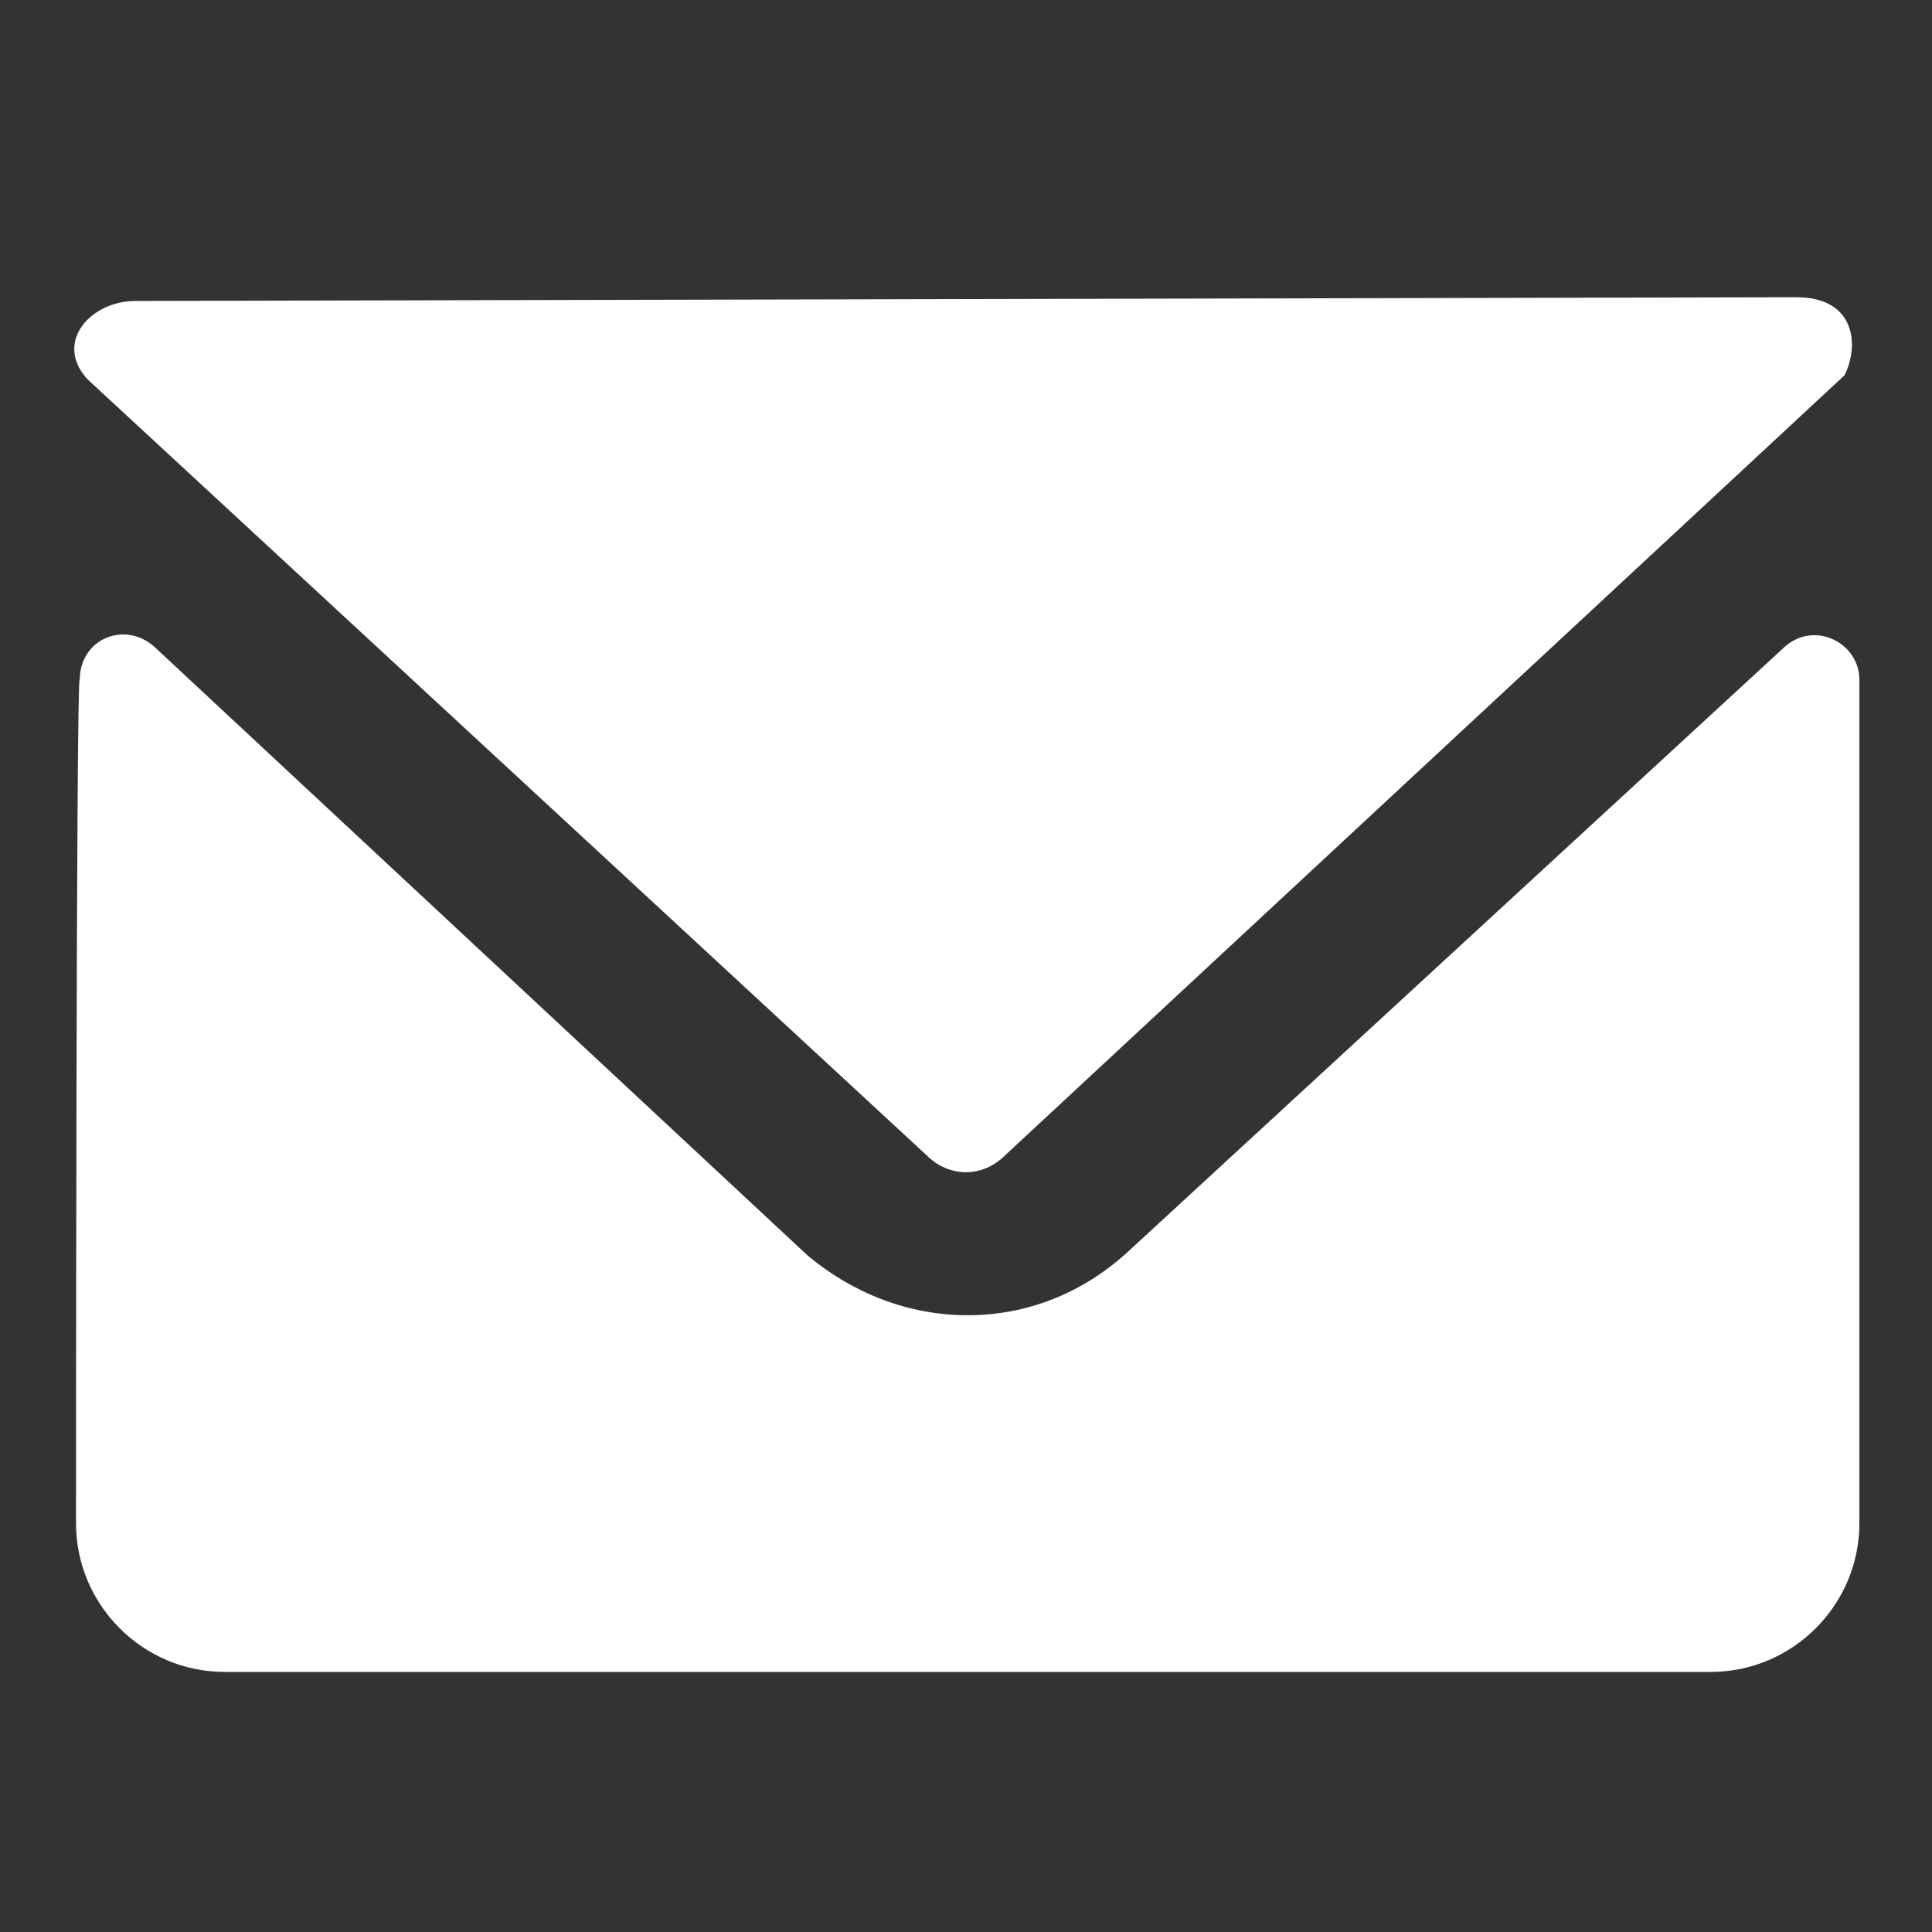 <svg width="16" height="16" viewBox="0 0 26 26" fill="none" xmlns="http://www.w3.org/2000/svg">
<rect x="0" y="0" width="26" height="26" fill="#333333" stroke="none"/>
<path fill-rule="evenodd" clip-rule="evenodd" d="M12.473 15.55C12.774 15.85 13.223 15.85 13.524 15.55L24.823 5.05C25.023 4.65 24.974 4 24.174 4L1.823 4.05C1.223 4.05 0.723 4.6 1.173 5.1L12.473 15.55ZM25.023 9.15C25.023 8.65 24.424 8.35 24.023 8.7L15.174 16.85C14.573 17.4 13.823 17.7 13.024 17.7C12.223 17.7 11.473 17.4 10.873 16.9L2.073 8.7C1.673 8.35 1.073 8.6 1.073 9.15C1.023 9 1.023 20.5 1.023 20.5C1.023 21.6 1.923 22.5 3.023 22.5H23.023C24.123 22.5 25.023 21.6 25.023 20.5V9.15Z" fill="#FFFFFF"/>
</svg>
